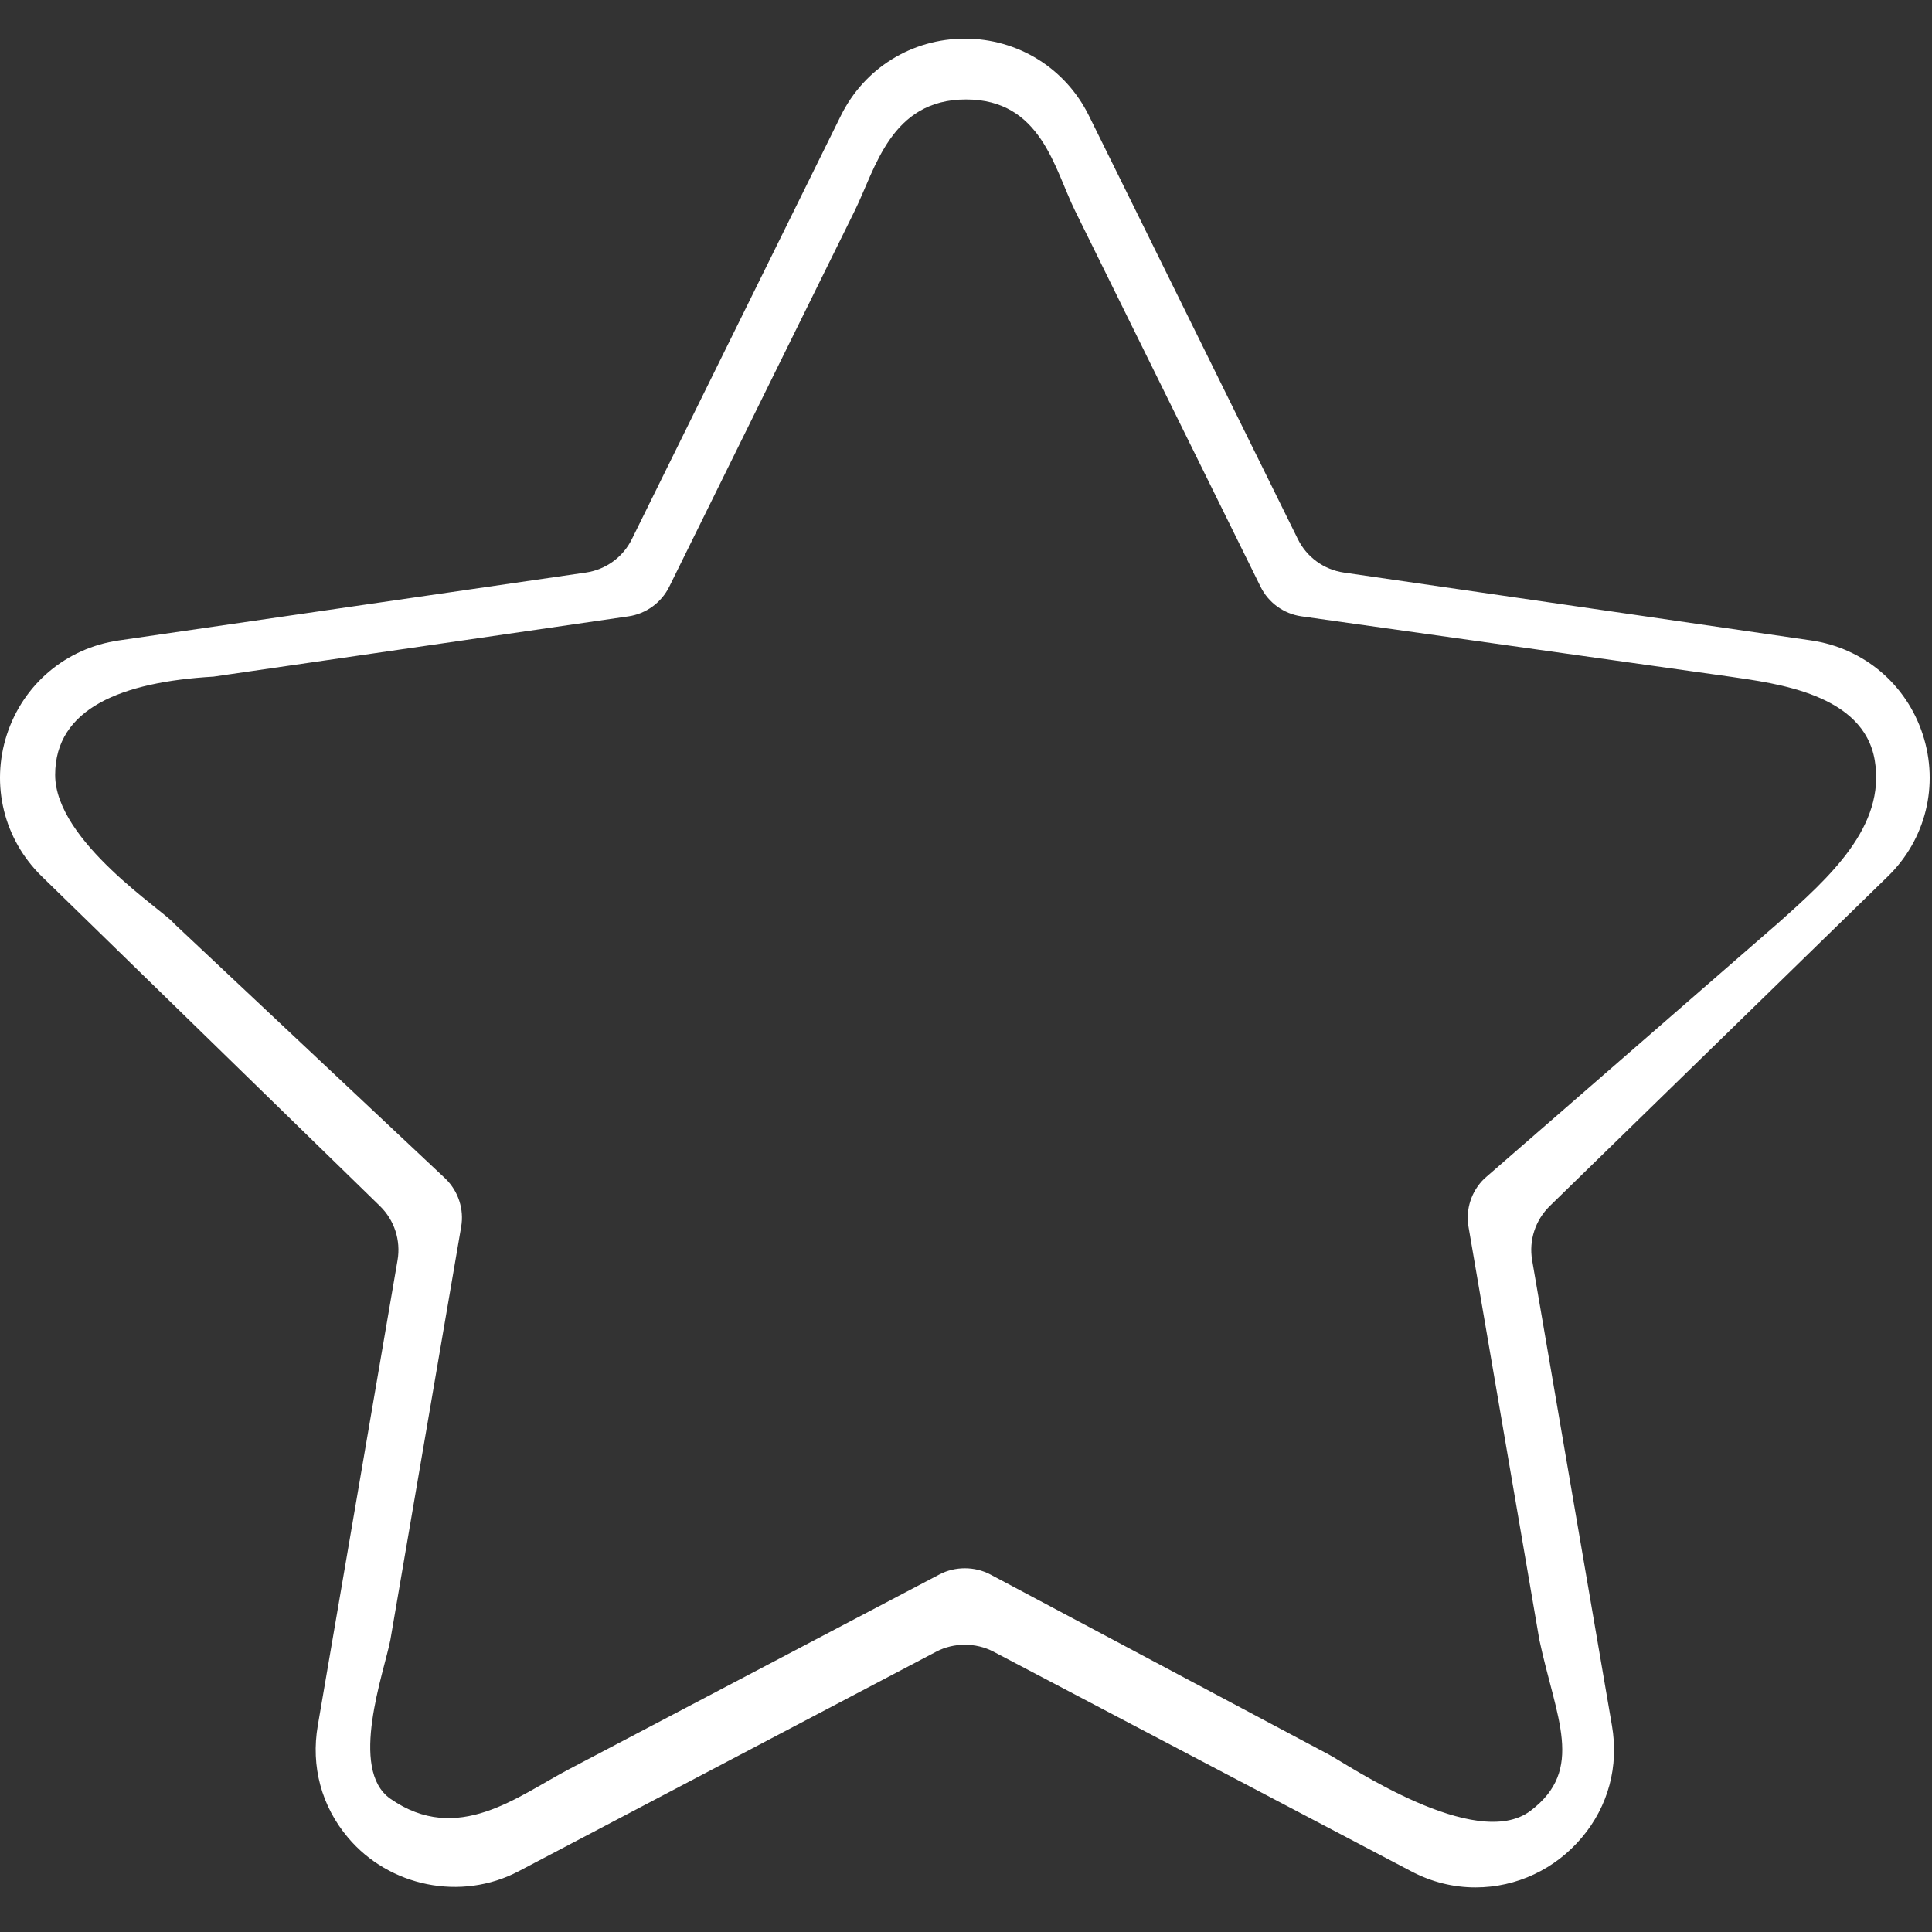 <?xml version="1.0" encoding="UTF-8"?>
<svg width="40px" height="40px" viewBox="0 0 40 40" version="1.1" xmlns="http://www.w3.org/2000/svg" xmlns:xlink="http://www.w3.org/1999/xlink">
    <rect x="0" y="0" width="40" height="40" fill="#333333" stroke="none"/>
    <!-- Generator: Sketch 57.1 (83088) - https://sketch.com -->
    <title>icMakeMainEp</title>
    <desc>Created with Sketch.</desc>
    <defs>
        <path d="M681.977,944.8 C683.075,944.8 684.061,945.412 684.546,946.397 L684.546,946.397 L688.871,955.162 C689.055,955.535 689.411,955.794 689.823,955.854 L689.823,955.854 L699.497,957.259 C700.585,957.418 701.47,958.164 701.81,959.21 C702.149,960.255 701.872,961.38 701.085,962.146 L701.085,962.146 L694.086,968.97 C693.788,969.261 693.651,969.679 693.721,970.09 L693.721,970.09 L695.373,979.723 C695.52,980.57 695.298,981.396 694.749,982.046 C694.197,982.701 693.396,983.077 692.55,983.077 C692.087,983.077 691.638,982.965 691.217,982.743 L691.217,982.743 L682.565,978.194 C682.205,978.006 681.749,978.005 681.388,978.194 L681.388,978.194 L672.737,982.743 C671.546,983.369 670.057,983.06 669.205,982.046 C668.656,981.396 668.433,980.571 668.58,979.723 L668.58,979.723 L670.231,970.09 C670.301,969.68 670.165,969.261 669.866,968.97 L669.866,968.97 L662.867,962.147 C662.081,961.381 661.803,960.256 662.142,959.21 C662.482,958.165 663.369,957.418 664.456,957.26 L664.456,957.26 L674.129,955.854 C674.541,955.794 674.898,955.536 675.082,955.162 L675.082,955.162 L679.408,946.397 C679.893,945.412 680.879,944.8 681.977,944.8 Z M682,946.059 C680.443,946.059 680.127,947.49 679.696,948.364 L675.856,956.147 C675.692,956.478 675.375,956.708 675.01,956.761 L666.421,958.009 C664.519,958.119 663.142,958.665 663.142,960.043 C663.142,961.422 665.42,962.874 665.596,963.114 L671.225,968.405 C671.489,968.664 671.611,969.036 671.548,969.4 L670.082,977.953 C669.951,978.627 669.213,980.634 670.082,981.241 C671.472,982.211 672.716,981.189 673.773,980.634 L681.454,976.595 C681.775,976.427 682.179,976.428 682.499,976.595 L689.514,980.327 C689.888,980.524 692.552,982.349 693.687,981.491 C694.822,980.634 694.216,979.571 693.871,977.953 L692.404,969.4 C692.342,969.035 692.463,968.664 692.728,968.405 L698.811,963.114 C699.878,962.163 701.046,961.115 700.815,959.741 C700.583,958.367 698.78,958.15 697.814,958.009 L688.943,956.76 C688.577,956.707 688.261,956.478 688.098,956.146 L684.258,948.364 C683.827,947.49 683.557,946.059 682,946.059 Z" id="path-1"></path>
    </defs>
    <g id="Desktop-Manage-Photos" stroke="none" stroke-width="1" fill="none" fill-rule="evenodd">
        <g id="Desktop-Edit-Profile/photos-album-not-mp-mouseover" transform="translate(-662, -944)">
            <mask id="mask-2" fill="white">
                <use xlink:href="#path-1"></use>
            </mask>
            <use id="icMakeMainEp" fill="#FFFFFF" fill-rule="nonzero" xlink:href="#path-1"></use>
        </g>
    </g>
</svg>